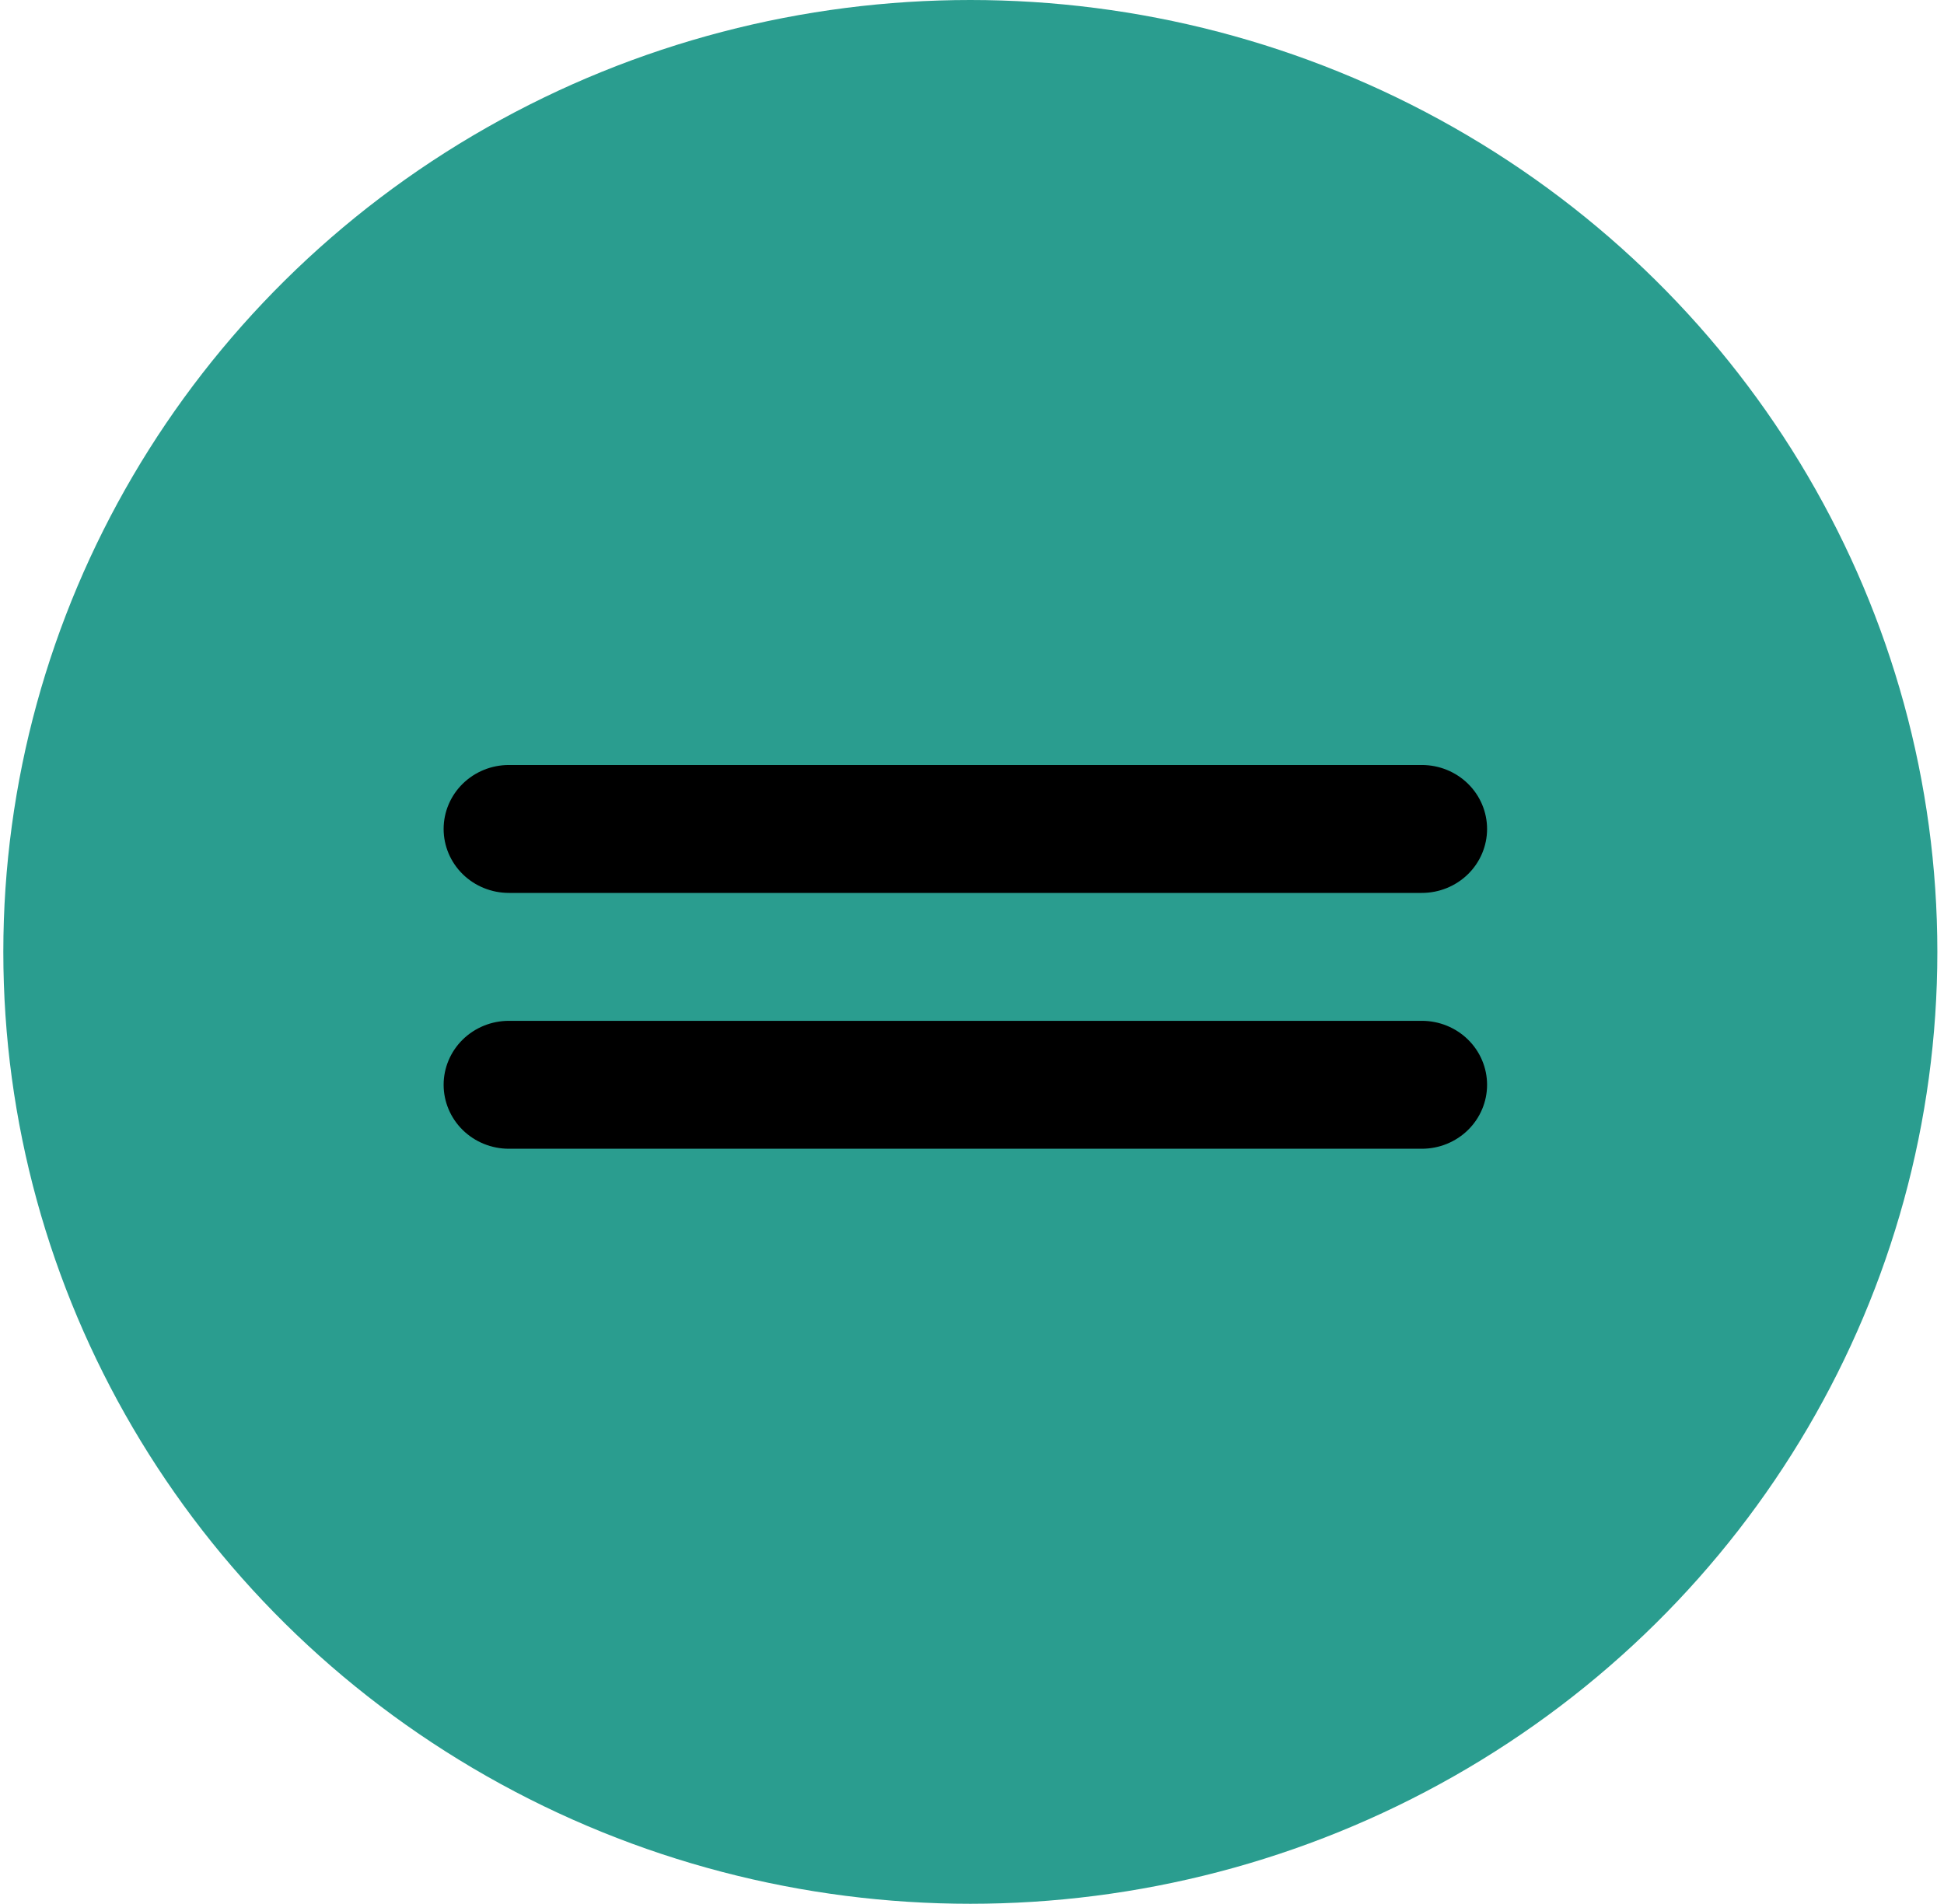 <svg width="195" height="191" viewBox="0 0 195 191" fill="none" xmlns="http://www.w3.org/2000/svg">
<ellipse cx="97.333" cy="95.5" rx="97" ry="95.5" fill="#2A9D8F"/>
<path d="M51.042 76.75C49.307 76.75 47.643 77.426 46.416 78.629C45.189 79.833 44.5 81.465 44.5 83.167C44.5 84.868 45.189 86.501 46.416 87.704C47.643 88.907 49.307 89.583 51.042 89.583H142.625C144.36 89.583 146.024 88.907 147.251 87.704C148.477 86.501 149.167 84.868 149.167 83.167C149.167 81.465 148.477 79.833 147.251 78.629C146.024 77.426 144.36 76.75 142.625 76.75H51.042Z" fill="black"/>
<path d="M51.042 102.417C49.307 102.417 47.643 103.093 46.416 104.296C45.189 105.499 44.5 107.132 44.5 108.833C44.5 110.535 45.189 112.167 46.416 113.371C47.643 114.574 49.307 115.25 51.042 115.25H142.625C144.36 115.25 146.024 114.574 147.251 113.371C148.477 112.167 149.167 110.535 149.167 108.833C149.167 107.132 148.477 105.499 147.251 104.296C146.024 103.093 144.36 102.417 142.625 102.417H51.042Z" fill="black"/>
</svg>
